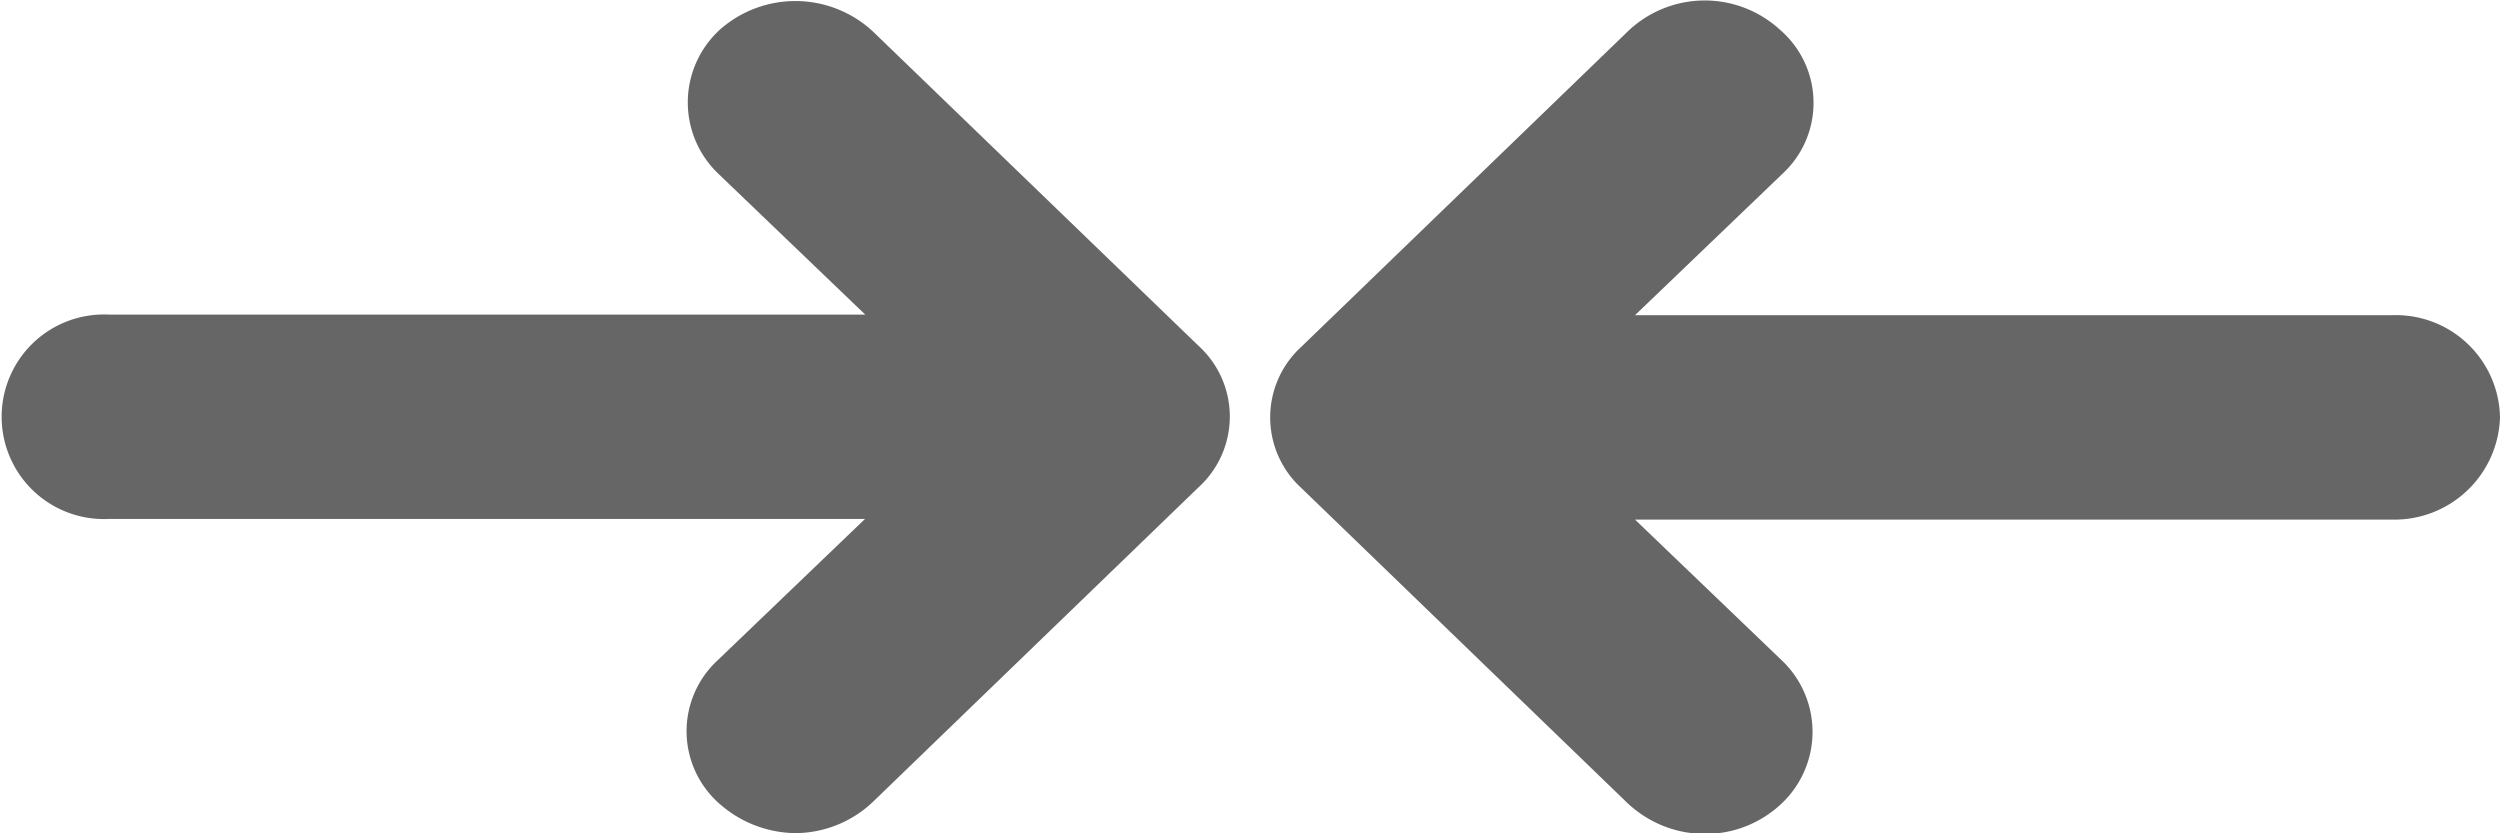 <svg xmlns="http://www.w3.org/2000/svg" width="12" height="4" viewBox="0 0 12 4"><defs><style>.a{fill:rgba(0,0,0,0.6);}</style></defs><g transform="translate(-2.5 -34.087)"><g transform="translate(2.5 34.087)"><path class="a" d="M6.692,34.272a.547.547,0,0,0-.734-.013.473.473,0,0,0-.013.691l.708.679H3.021a.491.491,0,1,0,0,.981H6.652l-.708.679a.463.463,0,0,0,.013.691.559.559,0,0,0,.36.138.544.544,0,0,0,.374-.151l1.562-1.509a.459.459,0,0,0,0-.679Z" transform="translate(-2.5 -34.119)"/><path class="a" d="M58.658,35.6H55.027l.708-.679a.463.463,0,0,0-.013-.692.534.534,0,0,0-.734.013l-1.562,1.509a.459.459,0,0,0,0,.679l1.562,1.509a.544.544,0,0,0,.374.151.533.533,0,0,0,.36-.138.473.473,0,0,0,.013-.692l-.708-.679h3.631a.507.507,0,0,0,.521-.49A.5.5,0,0,0,58.658,35.6Z" transform="translate(-47.179 -34.087)"/></g></g></svg>